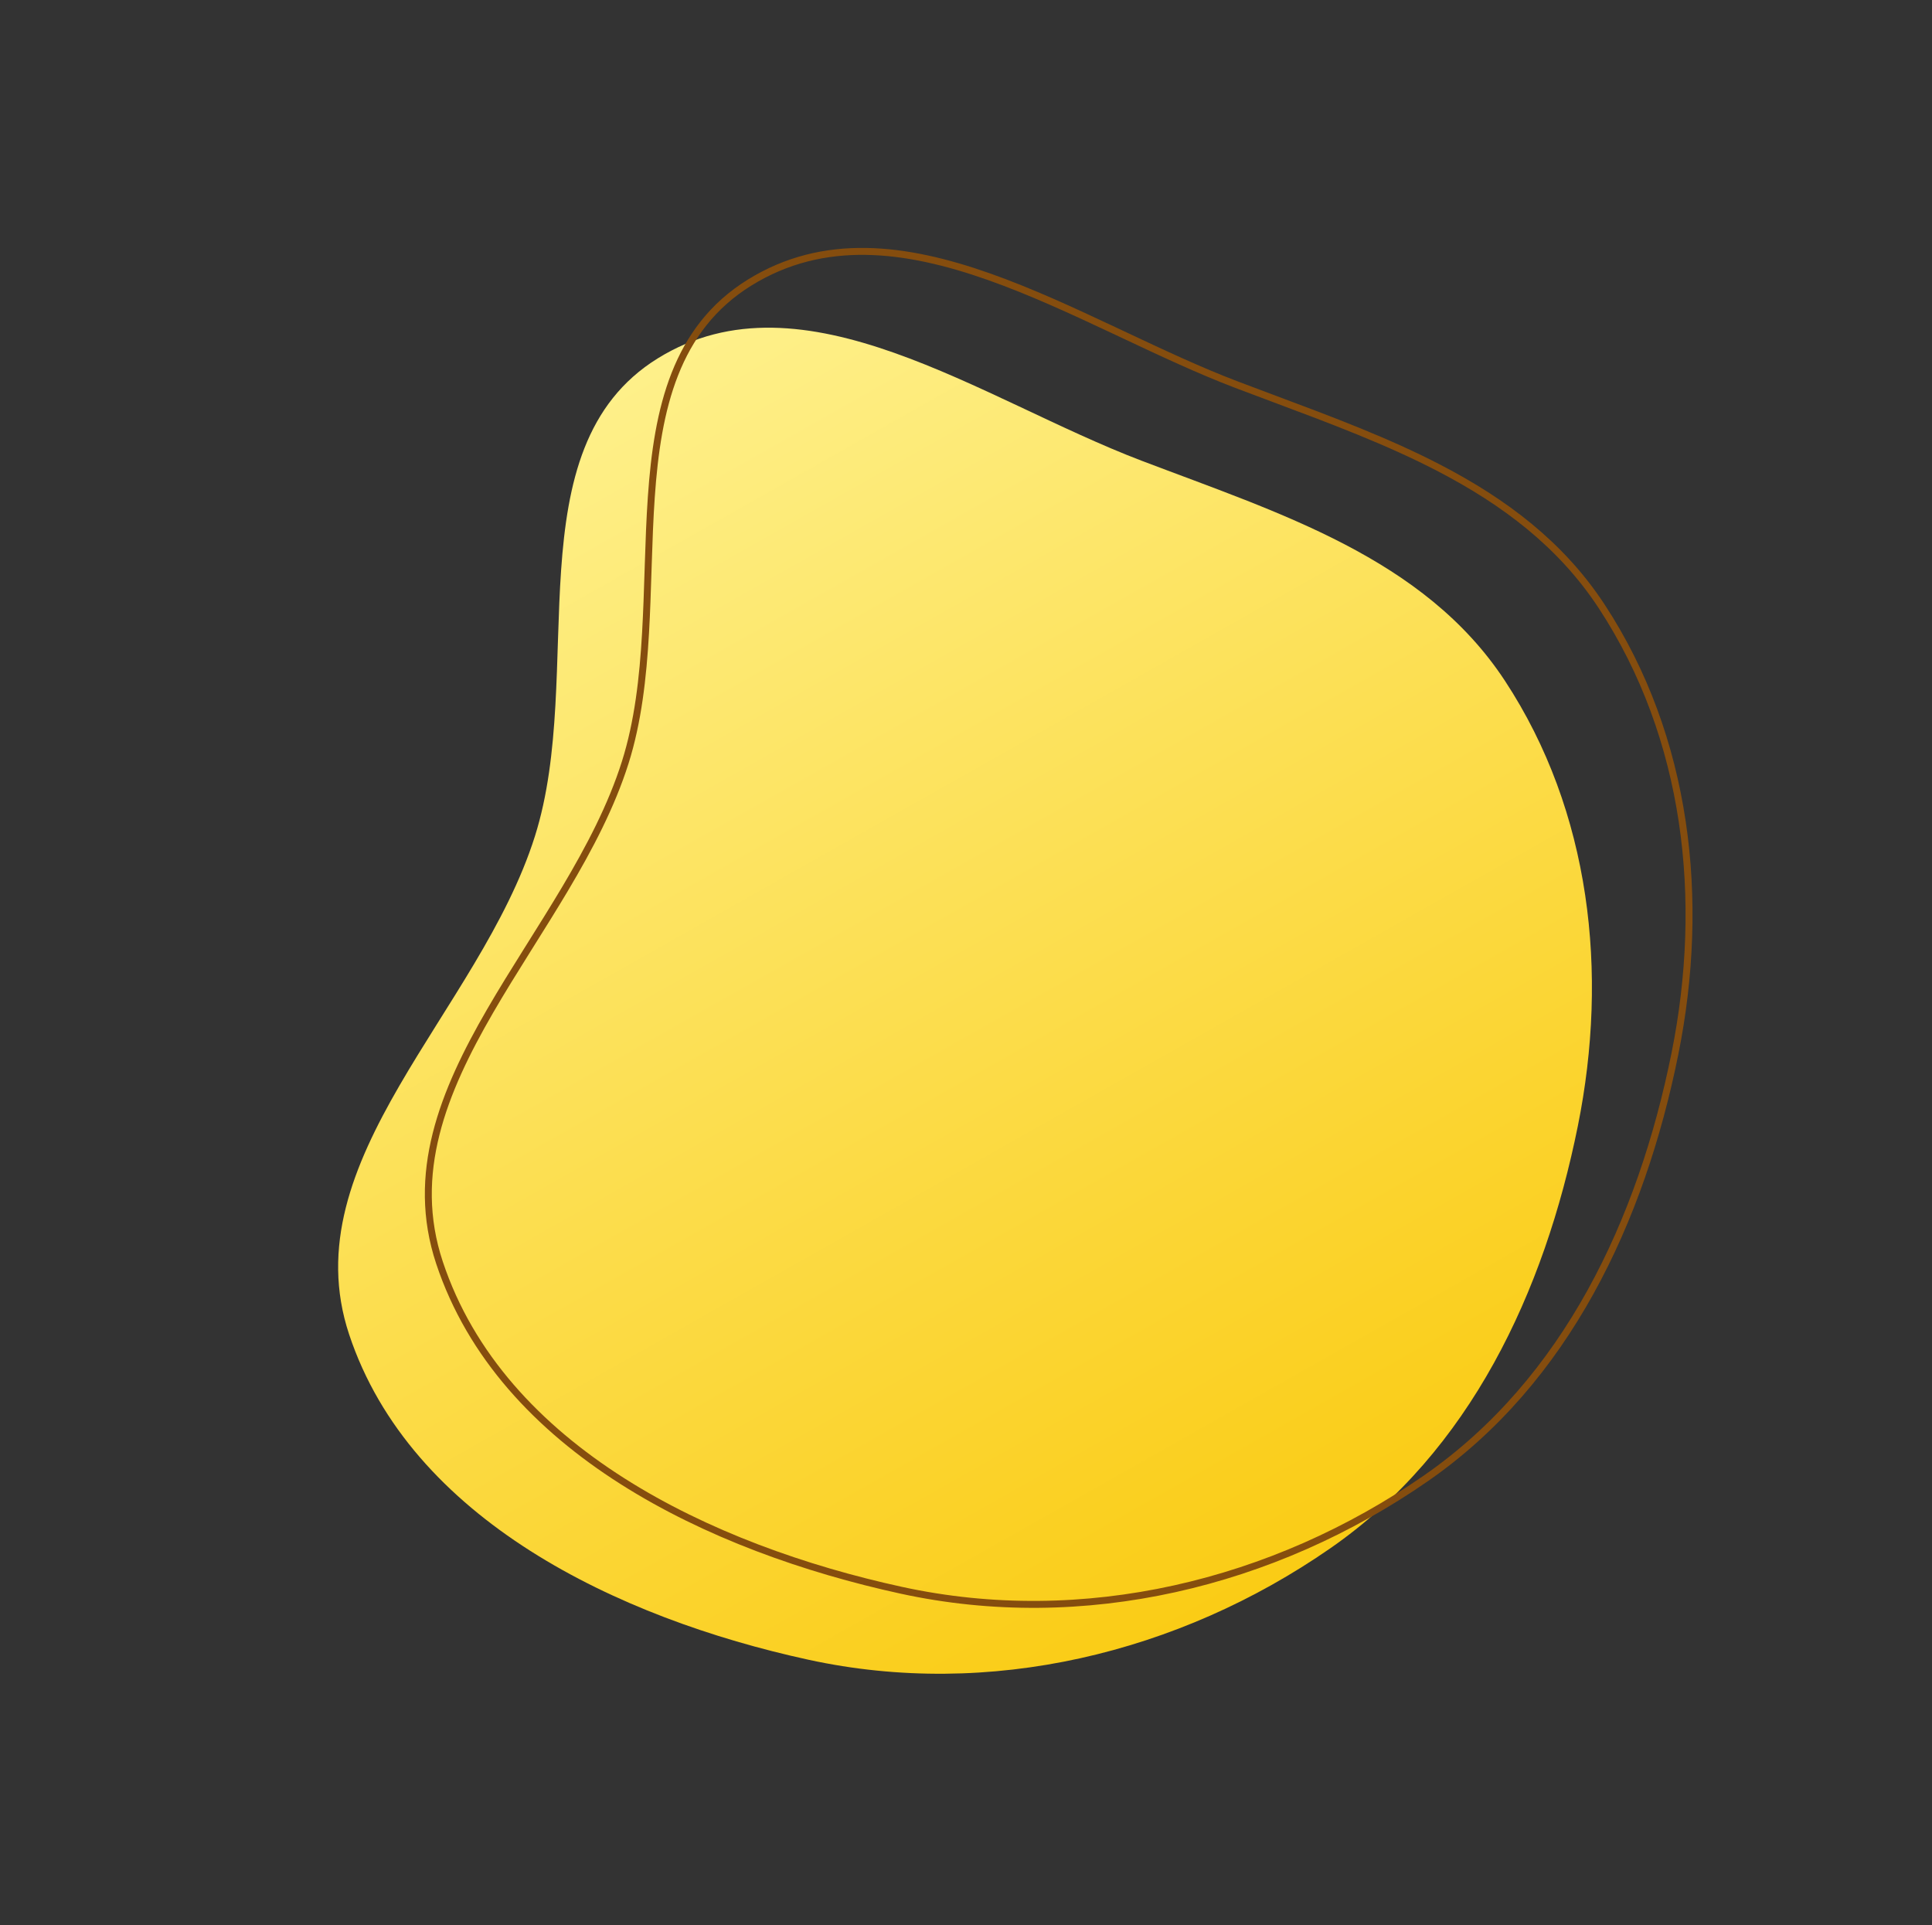 <svg width="557" height="555" viewBox="0 0 557 555" fill="none" xmlns="http://www.w3.org/2000/svg">
<rect x="0" y="0" width="557" height="555" fill="#333333" stroke="none"/>
<path fill-rule="evenodd" clip-rule="evenodd" d="M189.634 103.32C231.631 77.31 282.931 115.244 329.092 132.819C368.78 147.93 410.612 160.817 433.904 196.323C458.61 233.983 463.794 280.44 454.904 324.599C445.252 372.537 423.745 418.488 383.562 446.365C339.744 476.765 285.158 489.865 233.054 478.511C178.113 466.539 118.375 438.074 100.652 384.716C83.914 334.326 138.195 291.762 154.205 241.131C169.072 194.117 147.71 129.285 189.634 103.32Z" fill="url(#paint0_linear_267_9984)"/>
<path d="M356.448 110.885C345.8 106.831 334.874 101.688 323.809 96.48C322.926 96.065 322.043 95.649 321.159 95.233C309.206 89.614 297.111 84.016 285.135 79.783C261.196 71.32 237.498 68.223 216.107 81.47C194.695 94.731 189.536 117.901 187.776 143.263C187.334 149.616 187.106 156.13 186.895 162.68C186.875 163.301 186.855 163.922 186.835 164.543C186.645 170.483 186.454 176.445 186.119 182.359C185.377 195.427 183.931 208.196 180.252 219.829C176.284 232.378 169.935 244.454 162.87 256.329C159.667 261.712 156.323 267.044 152.991 272.357C152.648 272.903 152.306 273.449 151.964 273.995C148.296 279.846 144.662 285.679 141.283 291.513C127.782 314.818 118.188 338.397 126.703 364.031C135.658 390.991 155.212 411.612 179.359 426.977C203.504 442.34 232.293 452.485 259.841 458.488C312.246 469.908 367.111 456.727 411.132 426.187C451.608 398.106 473.205 351.871 482.884 303.796C491.814 259.442 486.622 212.703 461.74 174.774C449.968 156.83 433.529 144.632 415.108 135.036C400.122 127.23 383.765 121.118 367.514 115.046C363.814 113.663 360.119 112.283 356.448 110.885Z" stroke="#854D0E" stroke-width="2"/>
<defs>
<linearGradient id="paint0_linear_267_9984" x1="167.576" y1="115.734" x2="361.965" y2="459.591" gradientUnits="userSpaceOnUse">
<stop stop-color="#FEF08A"/>
<stop offset="1" stop-color="#FACC15"/>
</linearGradient>
</defs>
</svg>

